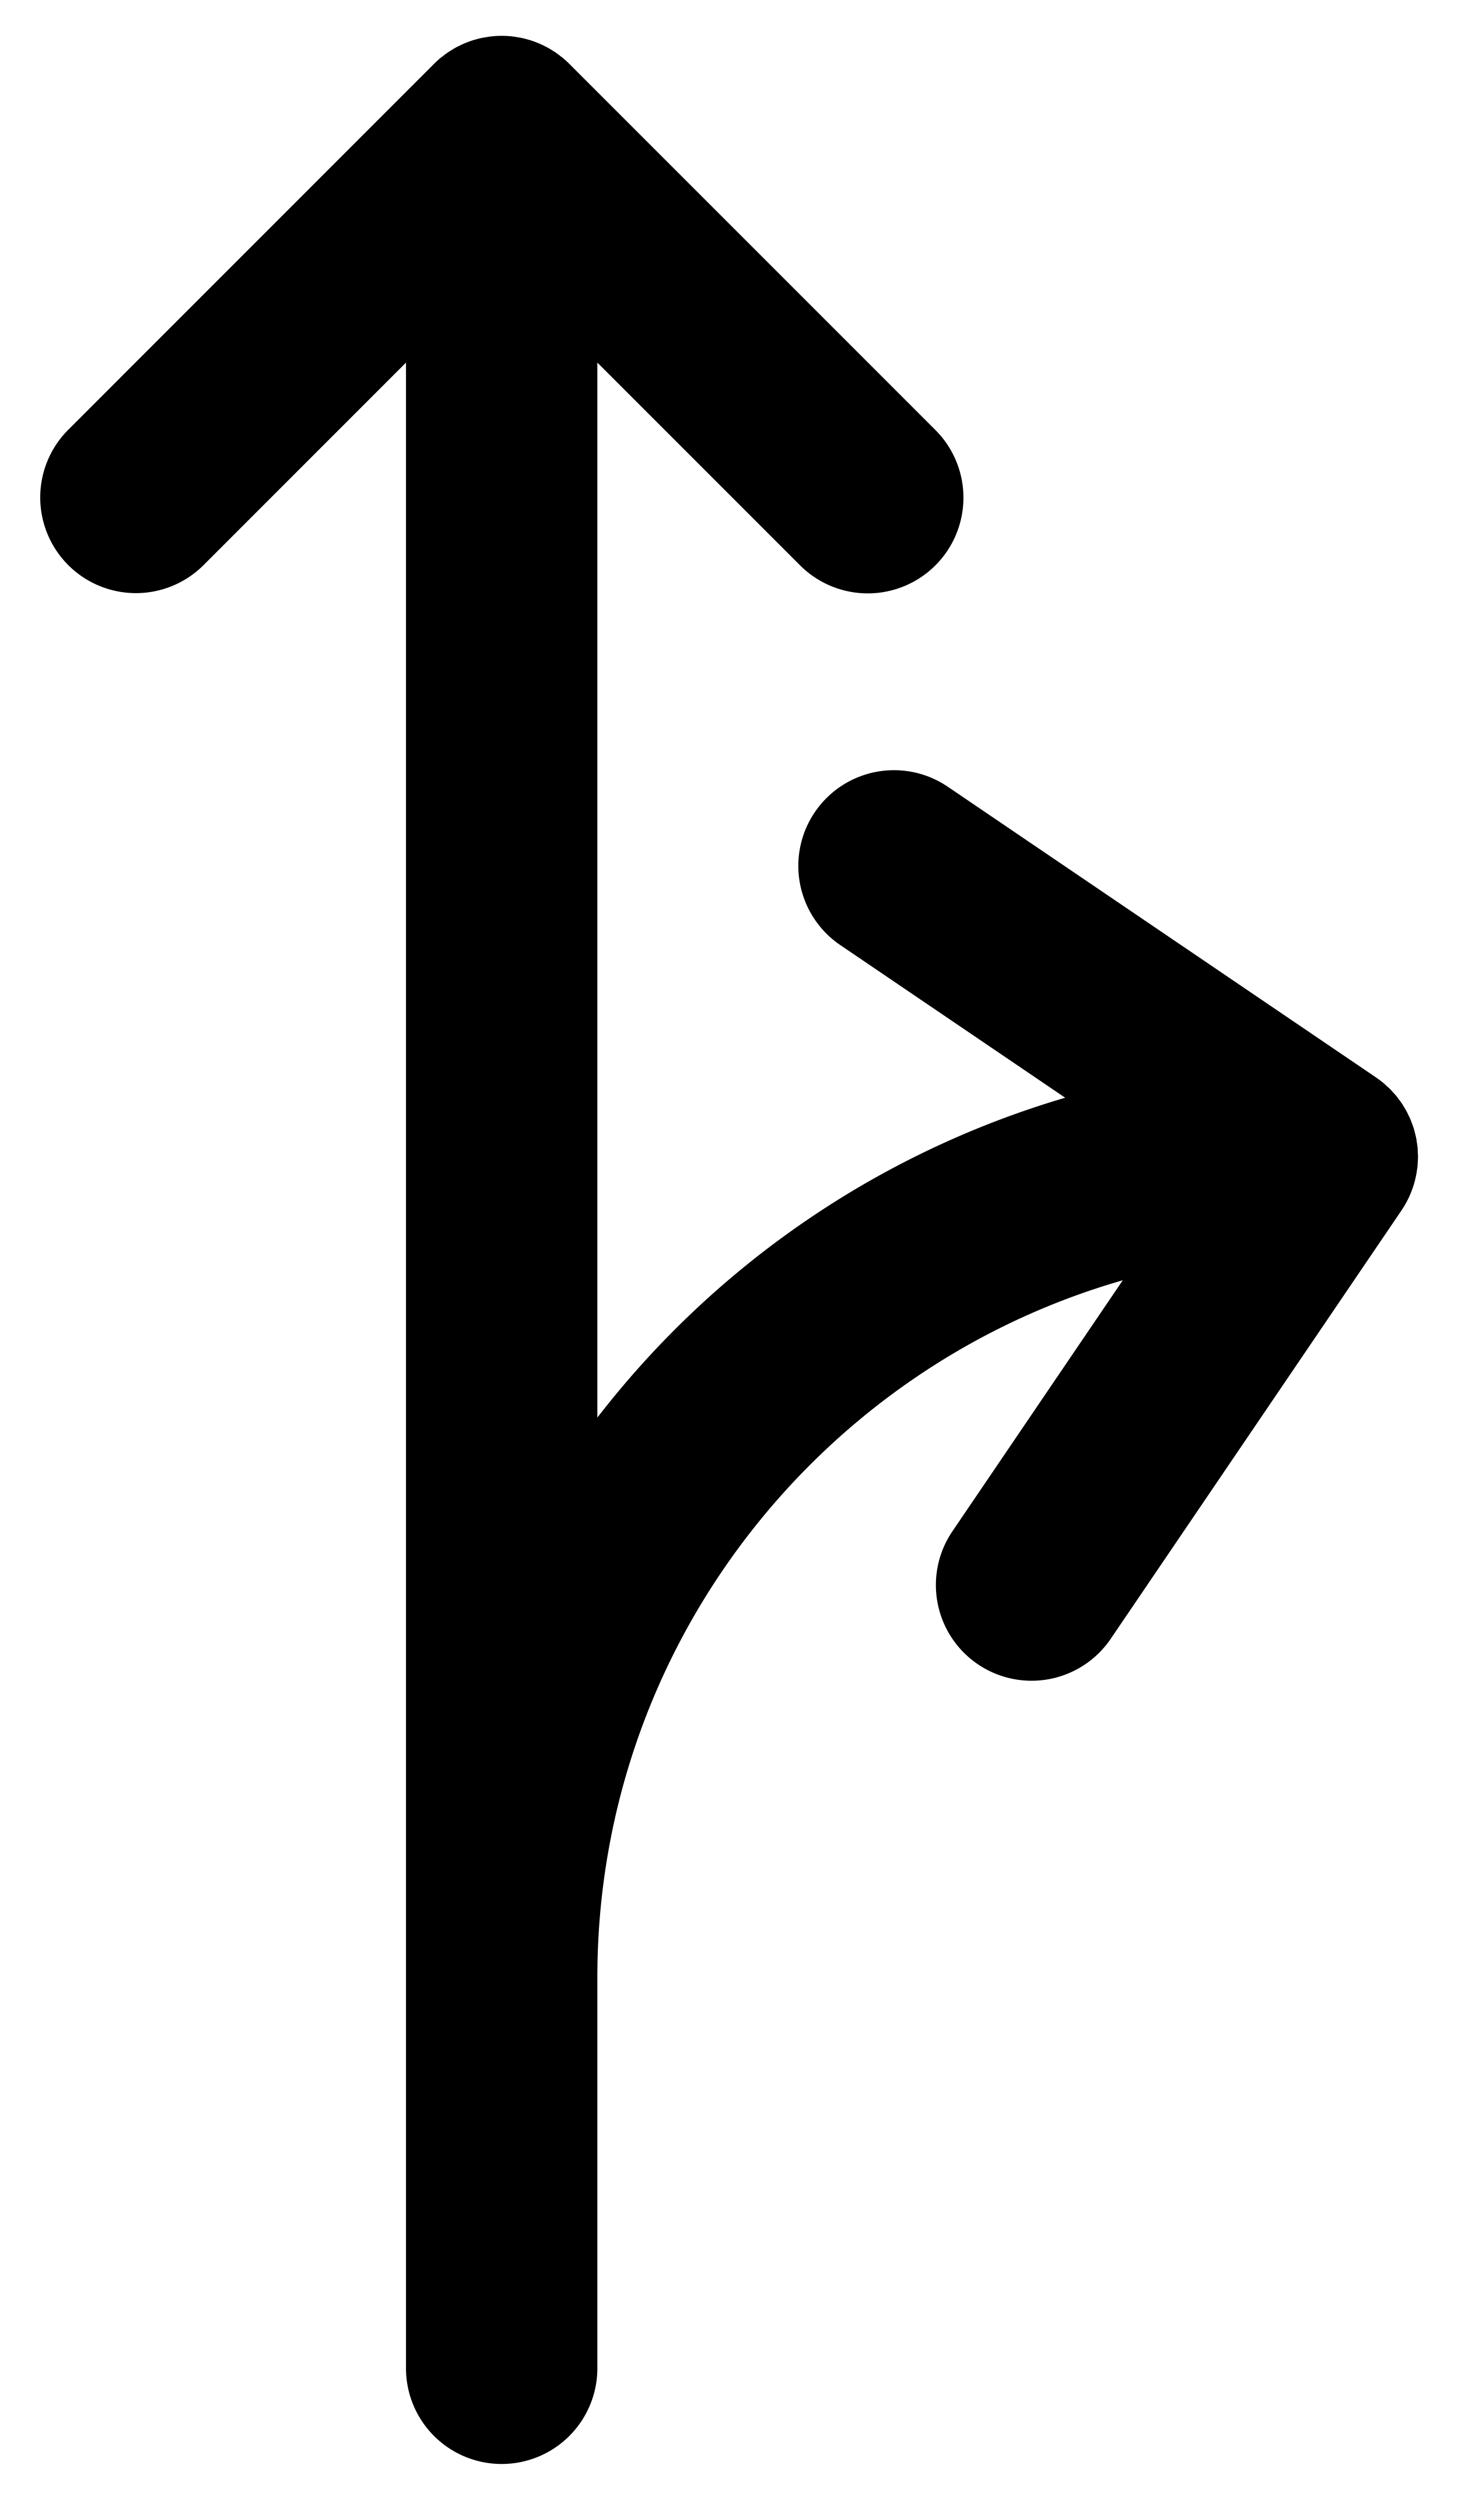<svg id="ds44-icons" xmlns="http://www.w3.org/2000/svg" width="280" height="480" viewBox="0 0 280 480"><path d="M272.219,224.017c.025-.244.027-.494.042-.74.024-.37.055-.74.056-1.112 0-.025.004-.05.004-.075,0-.244-.027-.481-.036-.722-.014-.343-.019-.686-.052-1.029-.035-.366-.096-.723-.152-1.083-.032-.206-.048-.414-.087-.619-.005-.028-.015-.055-.02-.083-.083-.425-.193-.839-.305-1.252-.045-.165-.079-.333-.128-.497-.129-.431-.285-.85-.444-1.267-.055-.143-.1-.289-.158-.43-.166-.405-.357-.795-.551-1.185-.073-.148-.138-.3-.215-.446-.19-.357-.402-.7-.615-1.042-.104-.168-.198-.341-.307-.506-.203-.306-.427-.596-.648-.888-.14-.185-.27-.377-.417-.557-.217-.266-.454-.515-.685-.768-.17-.187-.331-.381-.51-.561-.257-.259-.532-.497-.804-.741-.17-.153-.331-.315-.507-.461-.402-.334-.823-.645-1.252-.944-.056-.039-.106-.084-.163-.123l-.014-.009-.062-.042L182.007,151.057a18.375,18.375,0,1,0-20.638,30.408l43.191,29.313a176.534,176.534,0,0,0-89.842,61.417V69.62l38.935,38.935A18.375,18.375,0,1,0,179.64,82.568L109.337,12.265q-.635-.635-1.332-1.206c-.115-.095-.24-.176-.358-.268-.355-.278-.712-.554-1.088-.805-.107-.072-.221-.131-.33-.201-.397-.255-.799-.504-1.216-.728-.077-.041-.158-.073-.236-.114-.455-.235-.916-.46-1.391-.658-.051-.021-.104-.036-.155-.057-.502-.203-1.011-.39-1.533-.549-.058-.018-.119-.028-.177-.046-.513-.15-1.031-.286-1.561-.392-.14-.028-.284-.04-.426-.065-.449-.079-.897-.157-1.357-.202q-.885-.089-1.784-.09c-.017-0-.032-.003-.049-.003h-.001q-.923,0-1.834.093c-.449.044-.887.122-1.326.198-.152.026-.306.039-.457.07-.527.105-1.042.241-1.552.39-.061.018-.124.029-.185.048-.52.158-1.026.345-1.525.546-.054.022-.11.038-.163.06-.475.198-.936.422-1.39.657-.078.04-.159.073-.237.114-.417.224-.818.473-1.214.727-.109.07-.224.129-.332.201-.375.252-.732.527-1.088.805-.118.092-.242.173-.358.267q-.694.571-1.331,1.206l-0.0 0L13.059,82.569a18.375,18.375,0,0,0,25.988,25.984L77.969,69.625V454.742a18.375,18.375,0,0,0,36.75,0V379.692c0-63.483,42.709-117.176,100.902-133.861L182.903,294.03a18.375,18.375,0,1,0,30.406,20.641L269.15,232.41l.005-.008a18.265,18.265,0,0,0,2.989-7.885C272.165,224.349,272.201,224.185,272.219,224.017Z"/></svg>